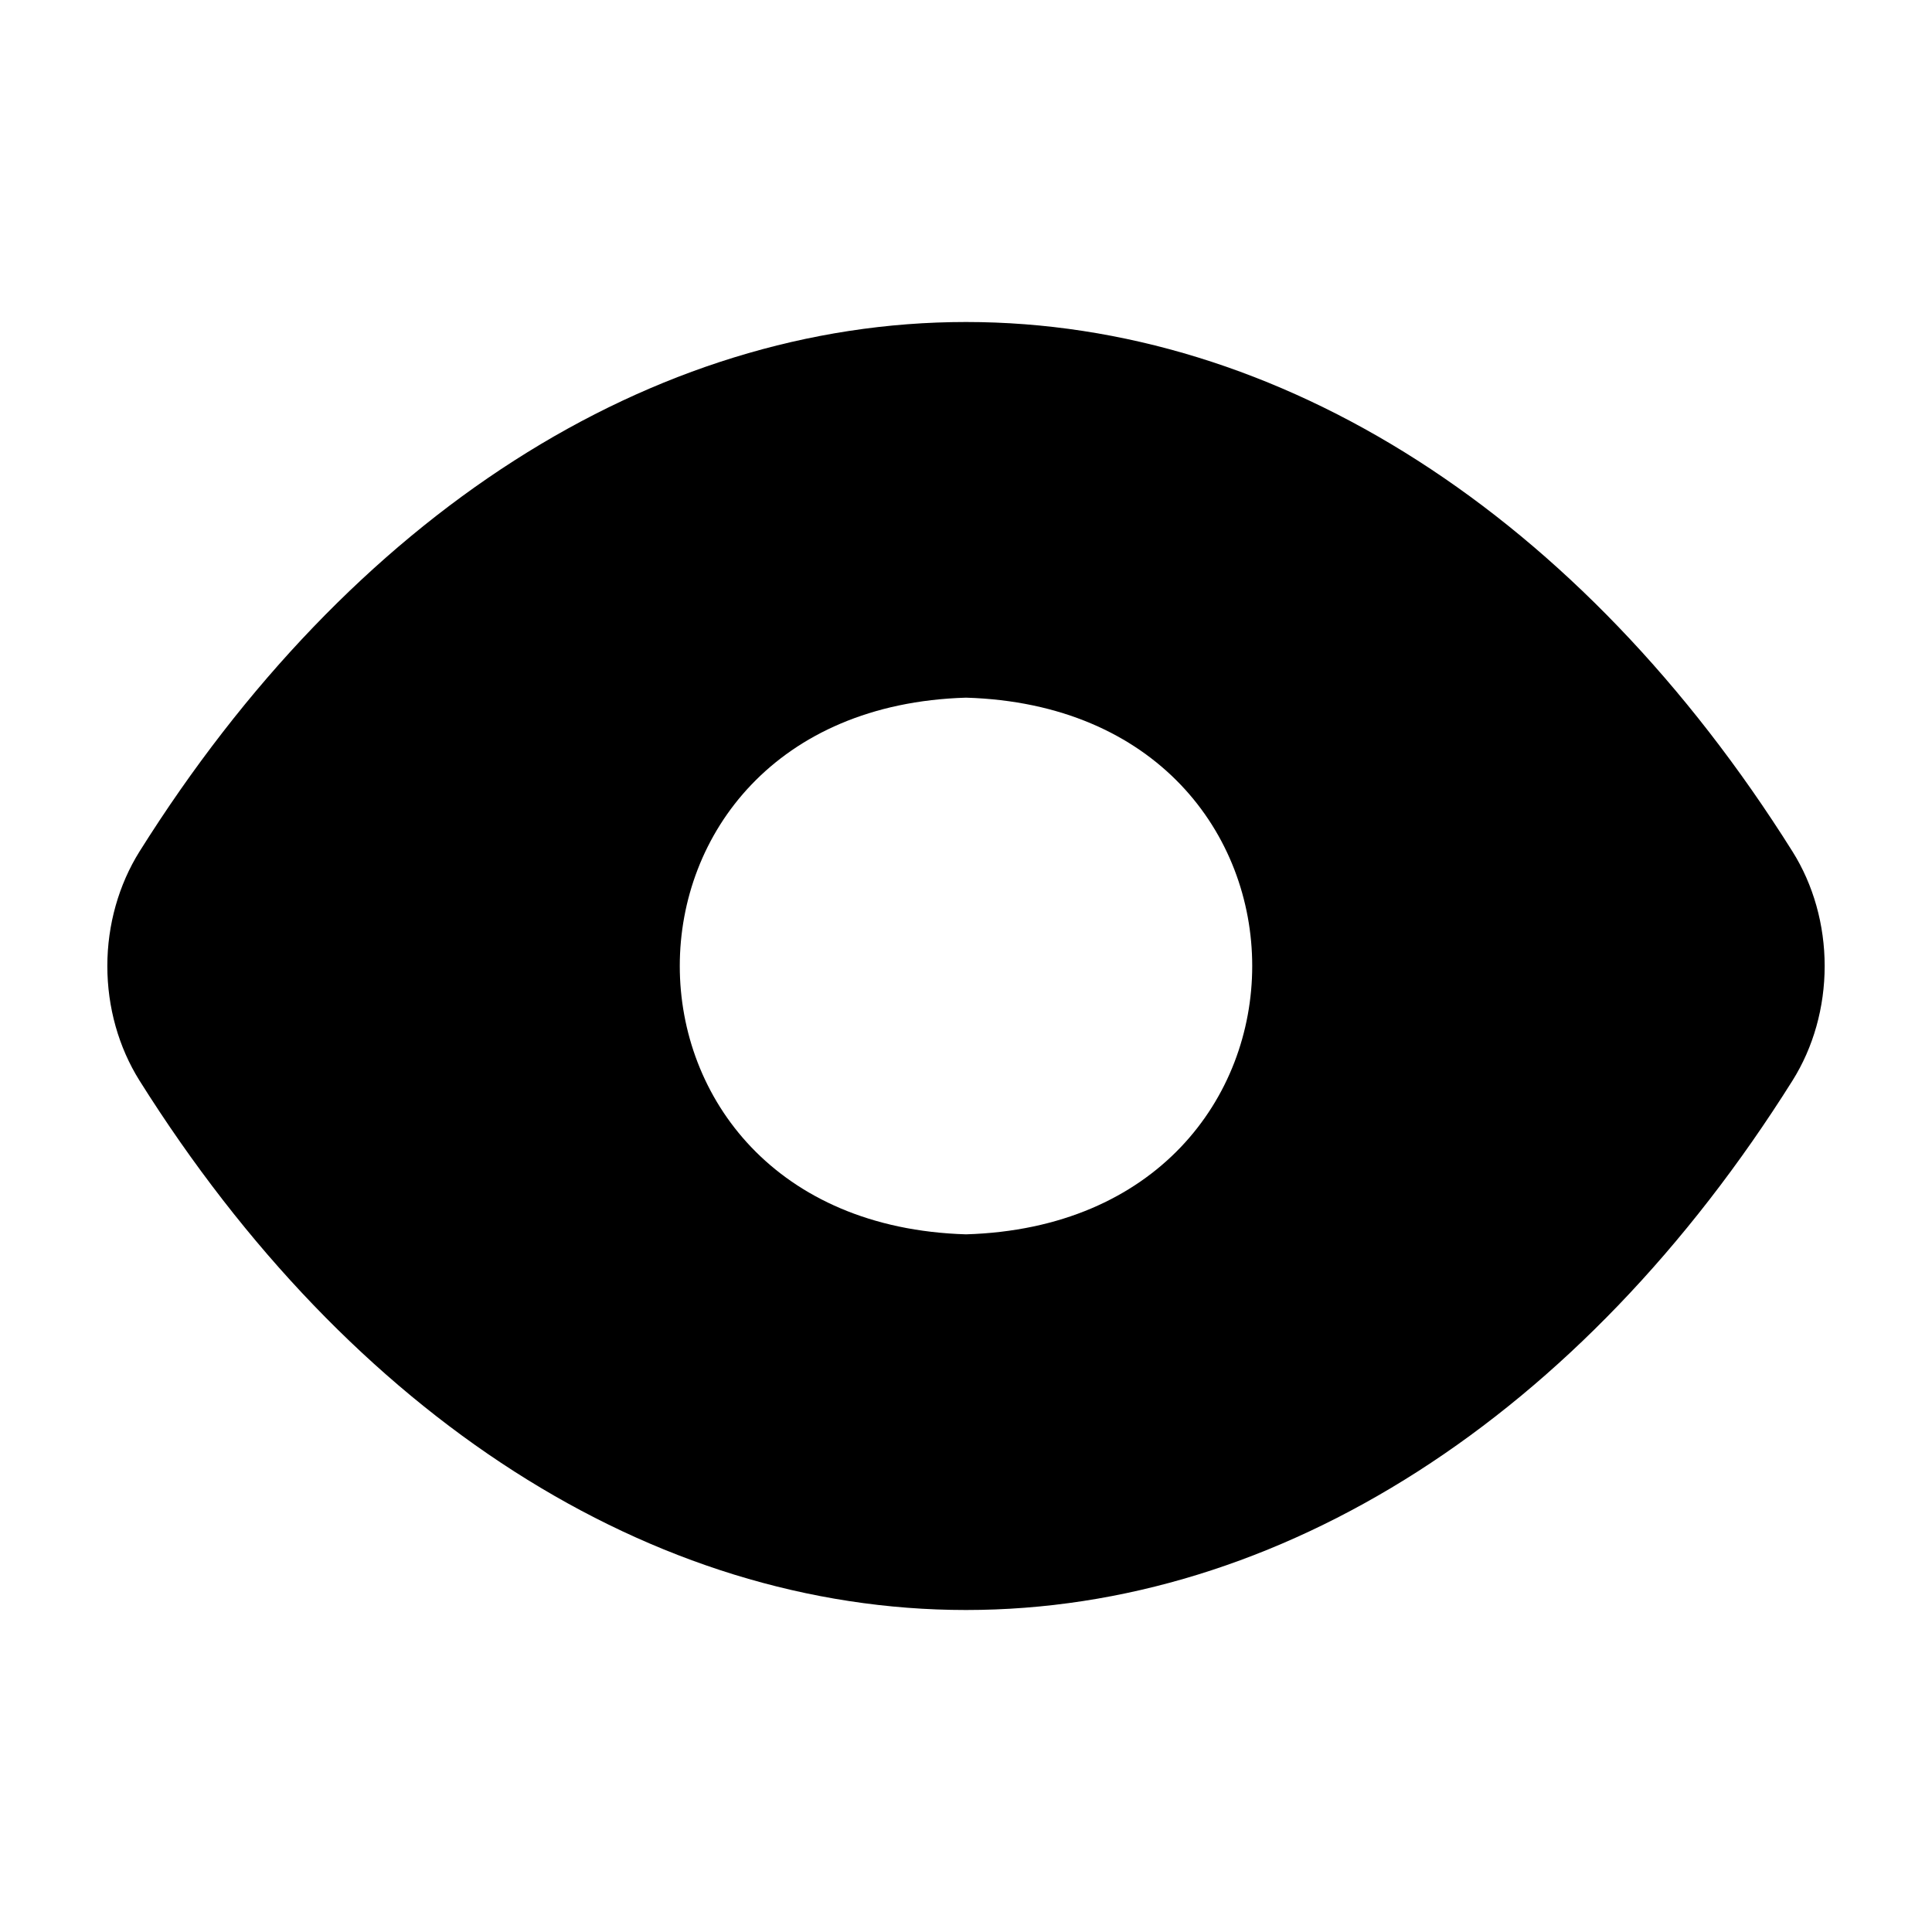 <svg xmlns="http://www.w3.org/2000/svg" width="18" height="18" fill="currentColor" viewBox="0 0 18 18">
  <path d="M9 11.5c-3.556-.107-3.555-4.894 0-5 3.556.106 3.555 4.894 0 5Zm7.7-1.432c.195-.31.3-.684.3-1.068 0-.383-.105-.757-.3-1.067C14.731 4.798 11.925 3 9 3S3.268 4.798 1.3 7.933C1.106 8.243 1 8.617 1 9c0 .384.105.757.3 1.068C3.269 13.202 6.075 15 9 15s5.732-1.798 7.7-4.932Z"/>
</svg>
